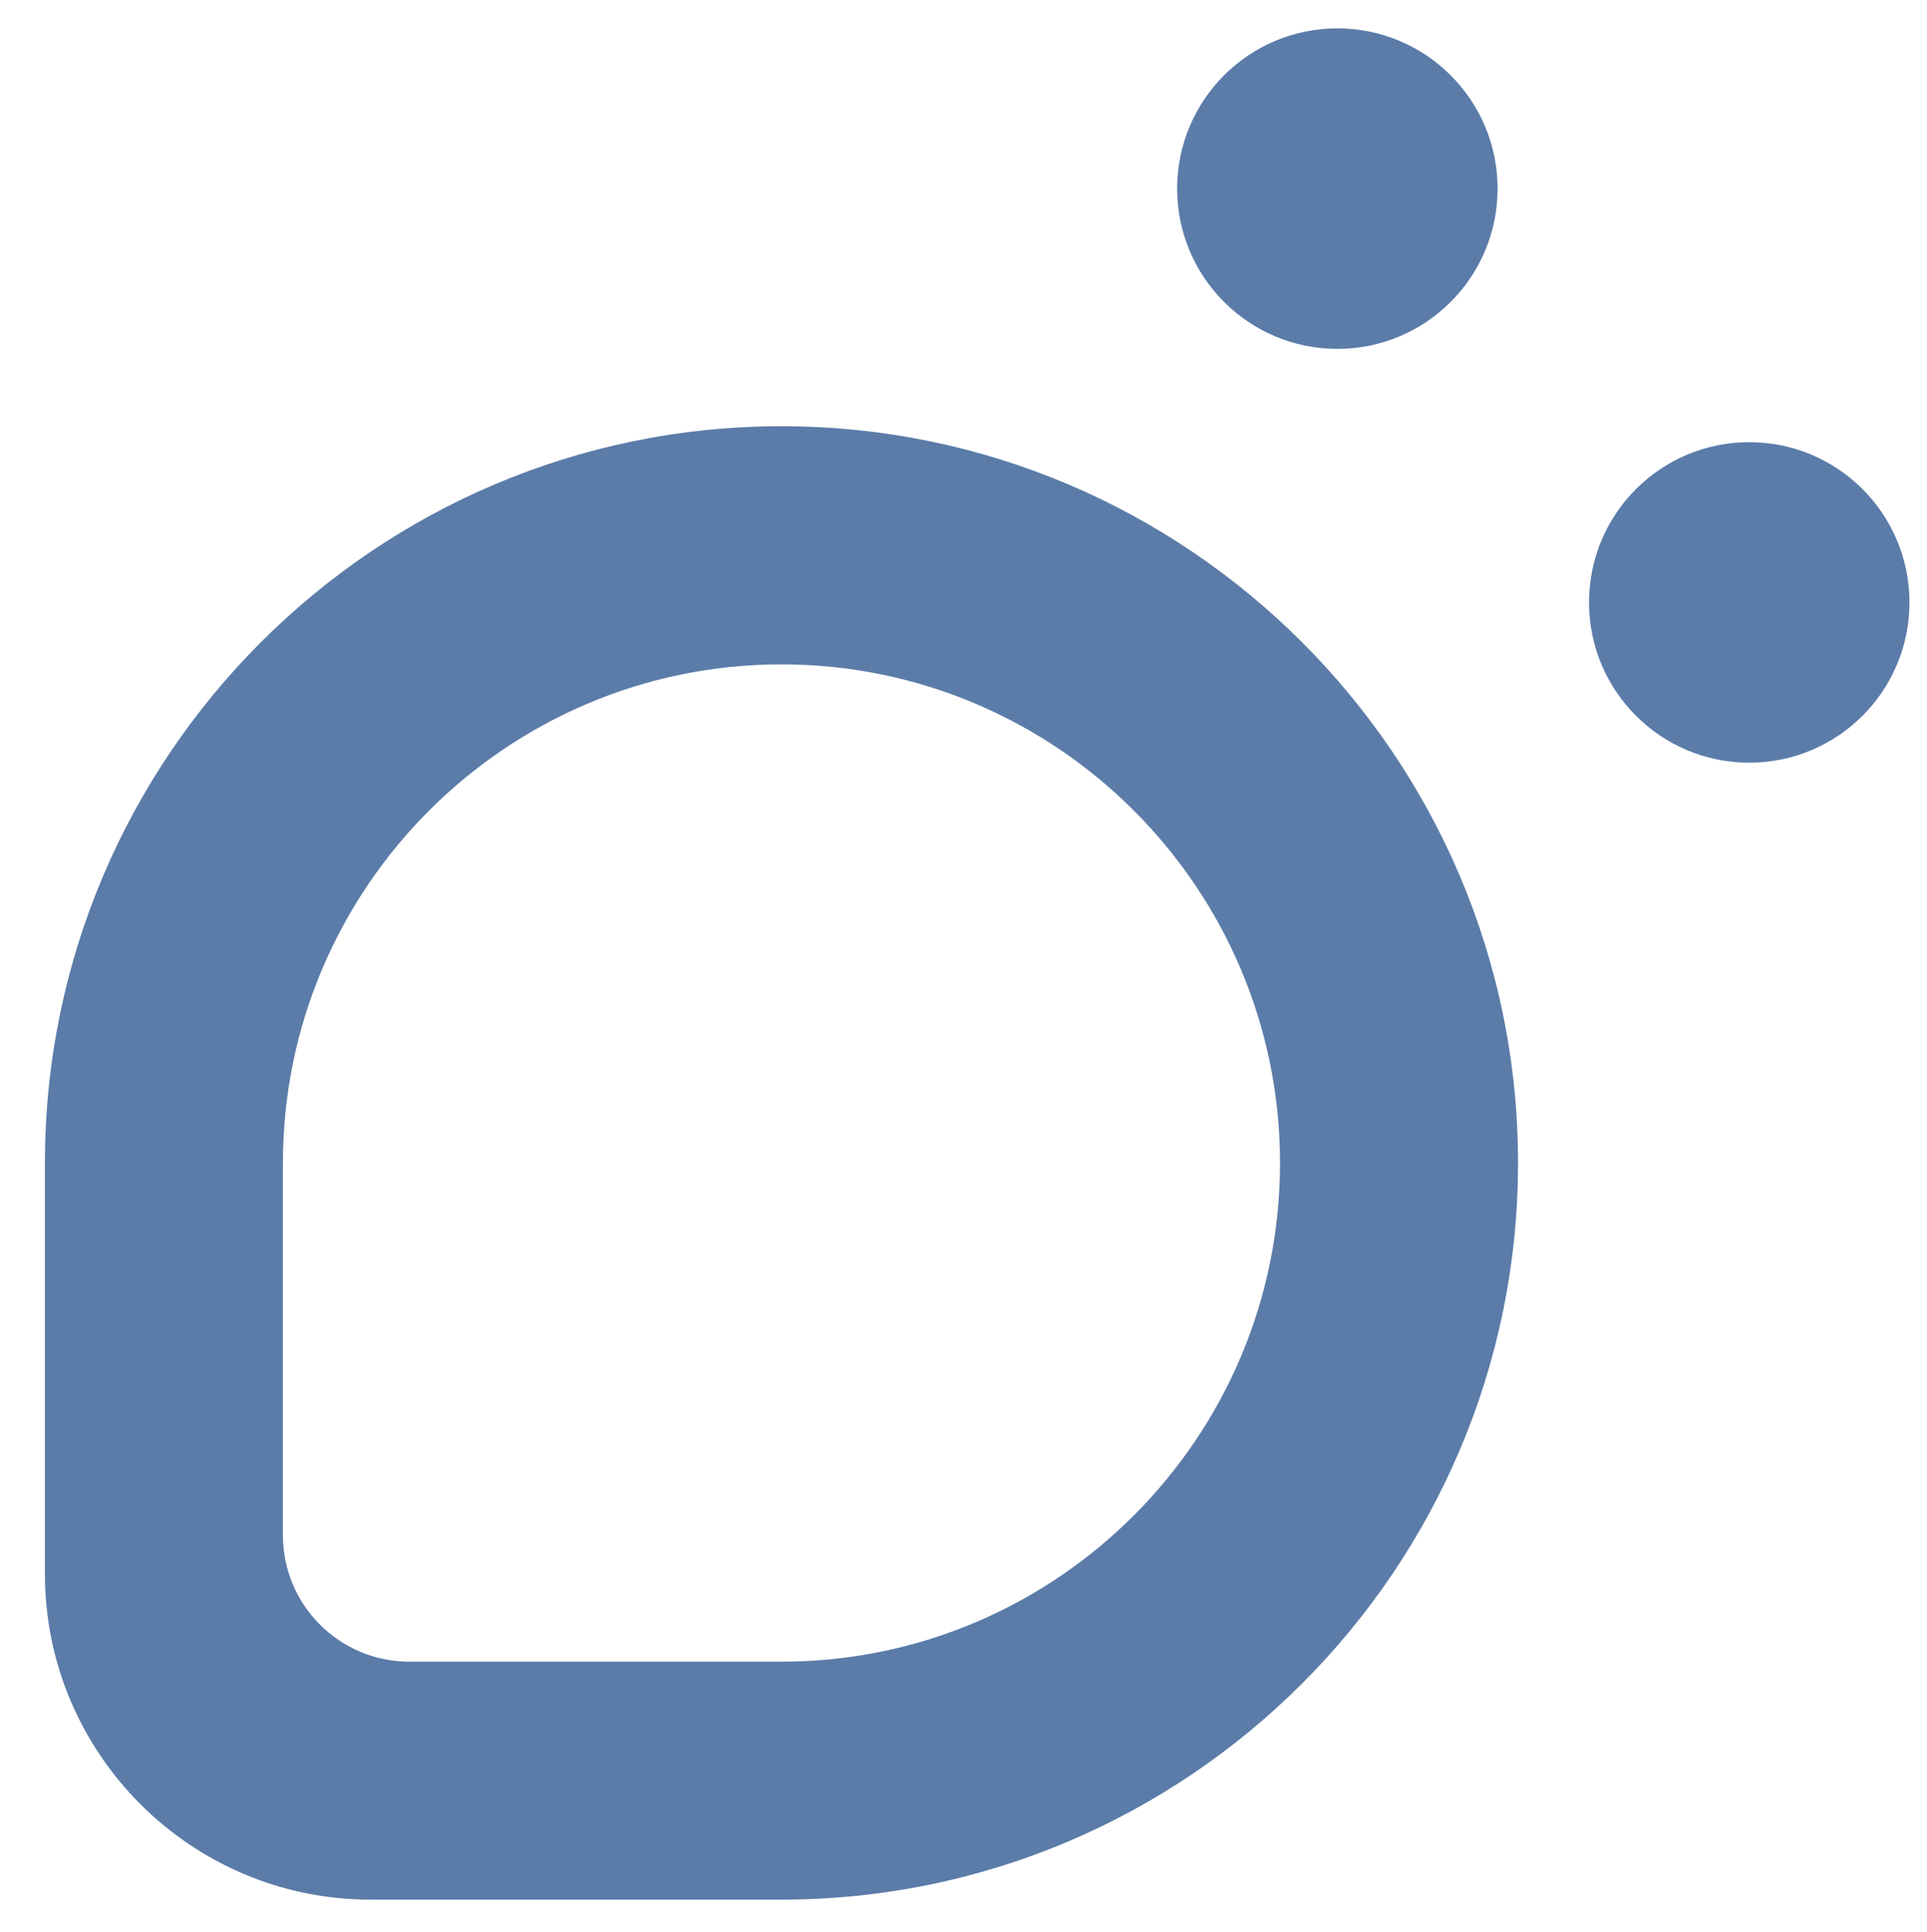 <?xml version="1.0" encoding="UTF-8" standalone="yes"?>
<svg version="1.2" baseProfile="tiny-ps" viewBox="0 0 218.77 219.33" xml:space="preserve" xmlns="http://www.w3.org/2000/svg">
  <title>bimi-svg-tiny-12-ps</title>
  <g>
    <path fill="#5B7CA9" d="M88.72,215.62H42.05c-20.37,0-36.95-16.58-36.95-36.95v-46.67c0-46.11,37.51-83.62,83.62-83.62&#xD;&#xA;&#x9;&#x9;s83.62,37.51,83.62,83.62S134.82,215.62,88.72,215.62z M88.72,75.41c-31.21,0-56.6,25.39-56.6,56.6v42.26&#xD;&#xA;&#x9;&#x9;c0,7.91,6.43,14.34,14.34,14.34h42.26c31.21,0,56.6-25.39,56.6-56.6S119.93,75.41,88.72,75.41z"/>
    <g>
      <circle fill="#5B7CA9" cx="151.83" cy="21.41" r="18.19"/>
    </g>
    <g>
      <circle fill="#5B7CA9" cx="198.59" cy="68.38" r="18.19"/>
    </g>
  </g>
</svg>
